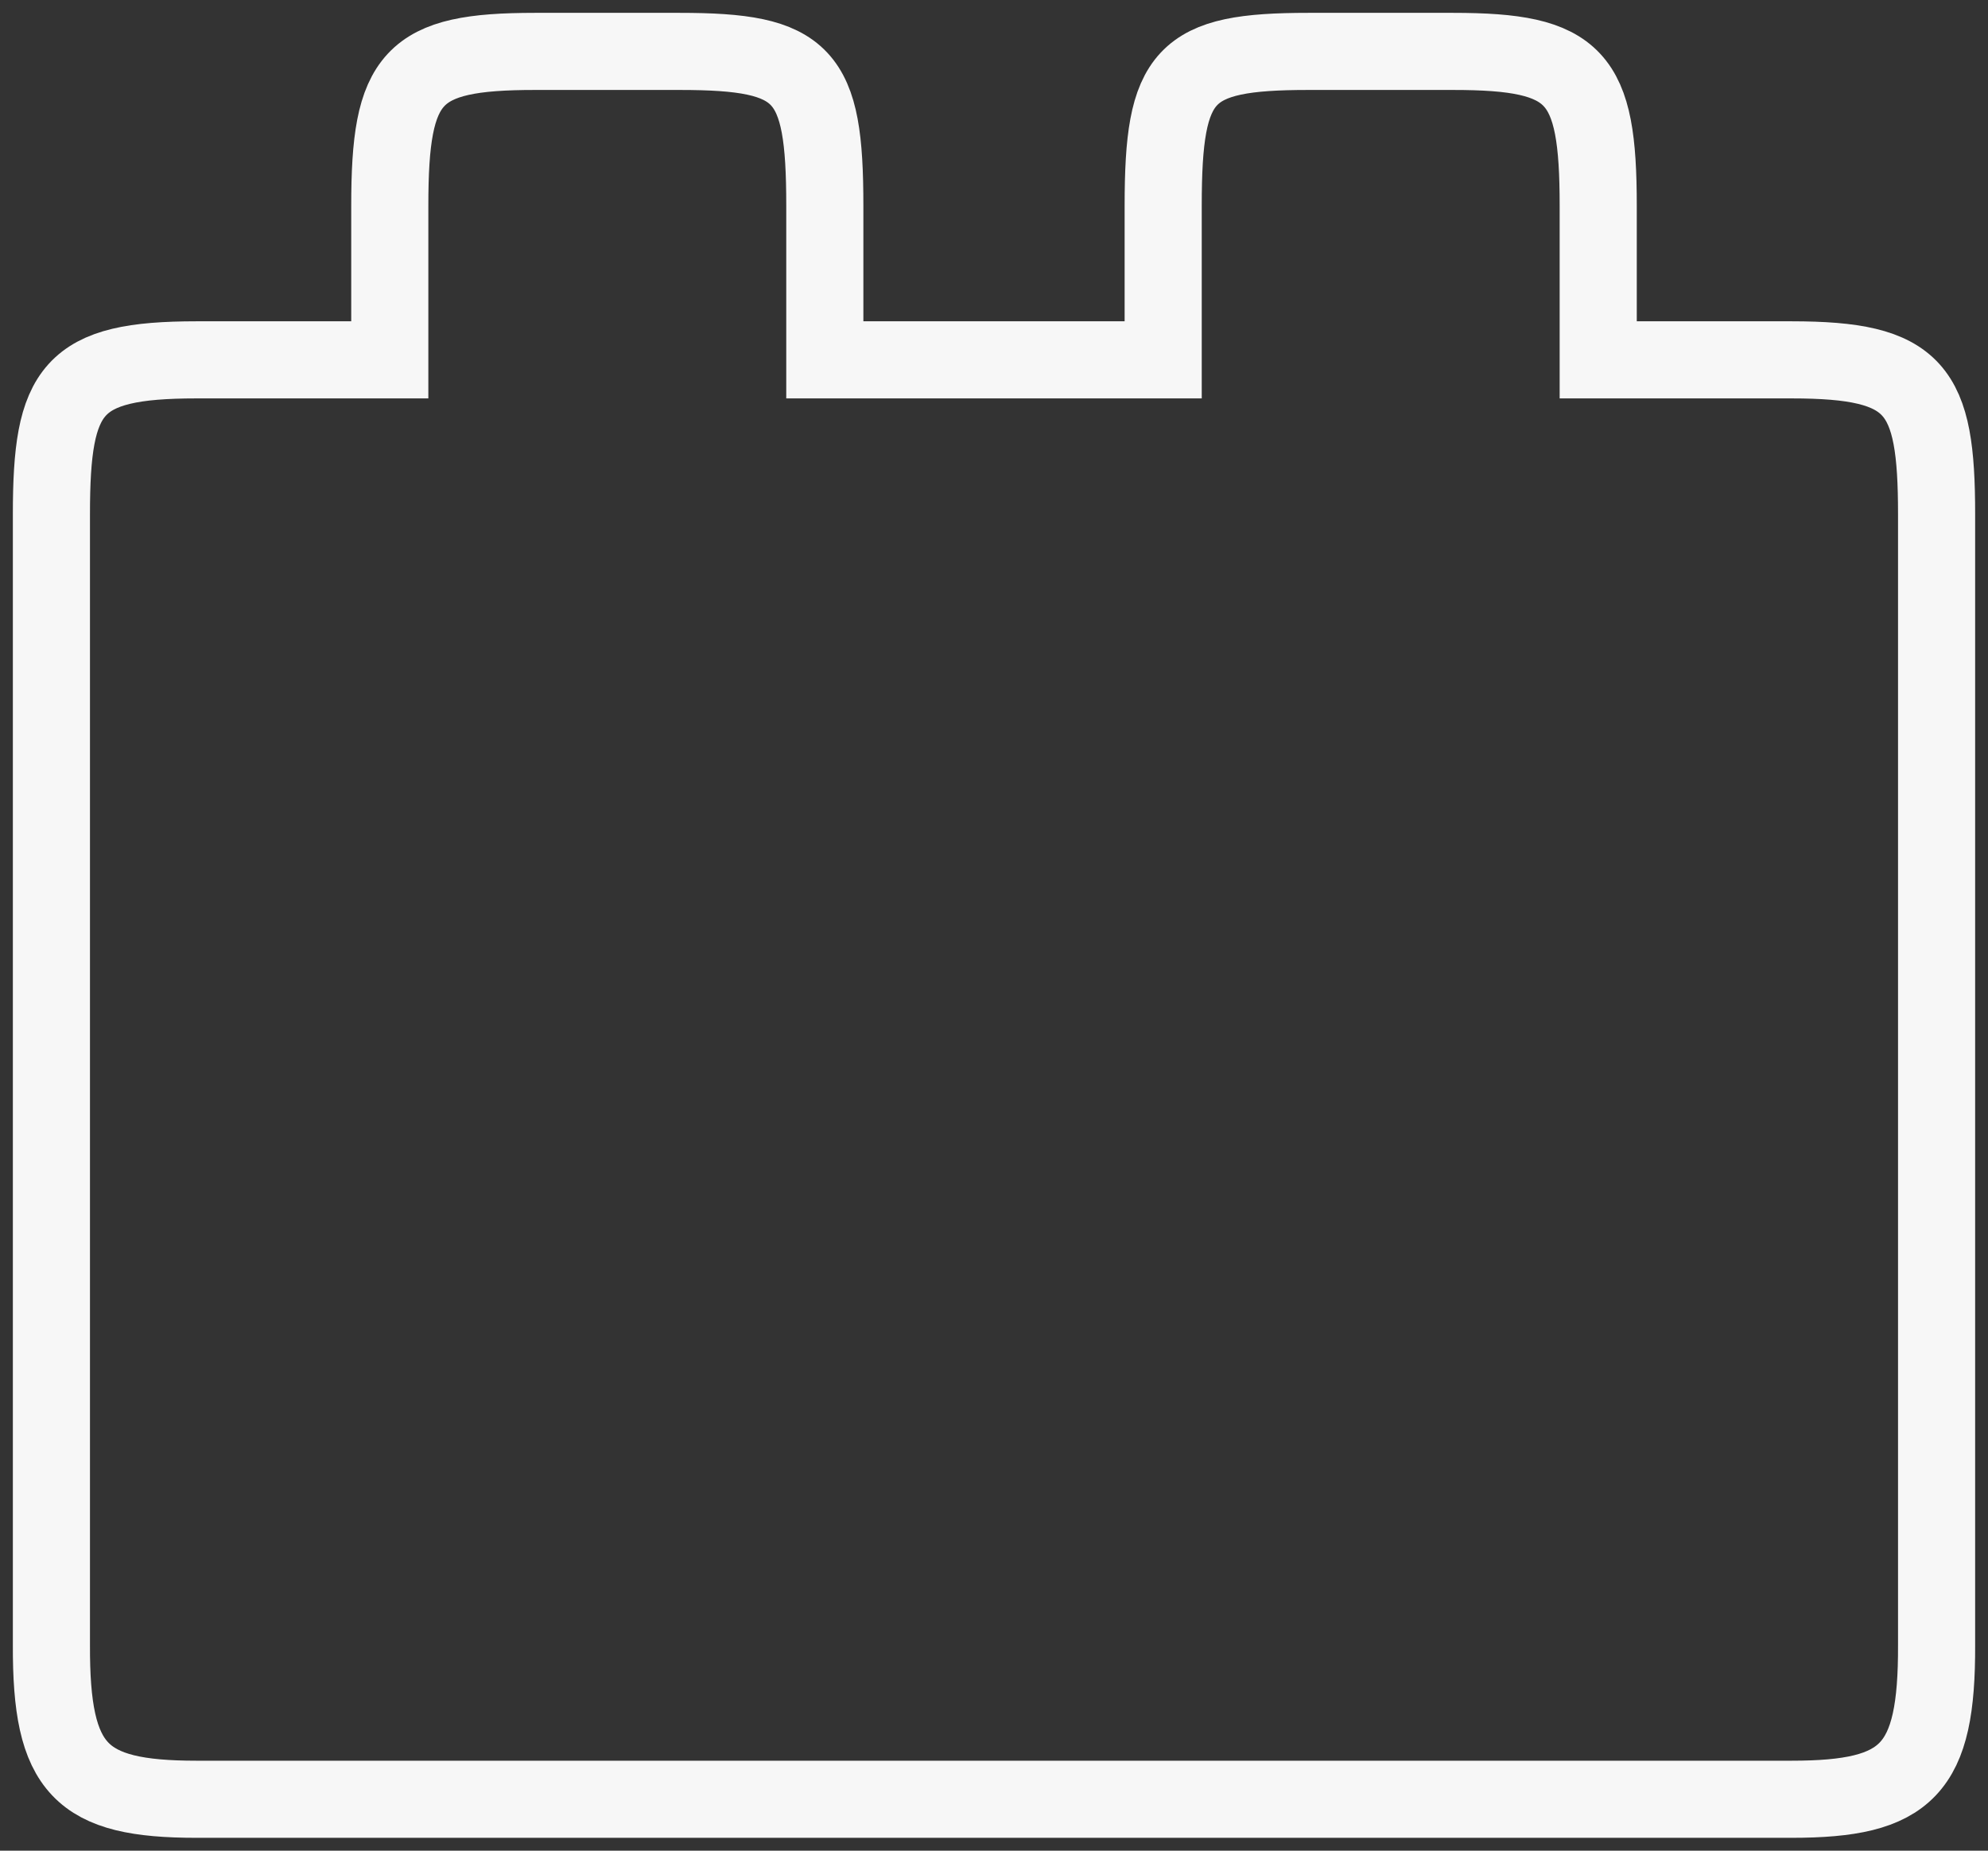 <?xml version="1.0" encoding="UTF-8" standalone="no"?>
<svg width="116px" height="108px" viewBox="0 0 116 108" version="1.1" xmlns="http://www.w3.org/2000/svg" xmlns:xlink="http://www.w3.org/1999/xlink" xmlns:sketch="http://www.bohemiancoding.com/sketch/ns">
    <rect x="0" y="0" width="116" height="108" fill="#333333" stroke="none"/>
    <title>Plugin</title>
    <description>Created with Sketch (http://www.bohemiancoding.com/sketch)</description>
    <defs></defs>
    <g id="Page-1" stroke="none" stroke-width="1" fill="none" fill-rule="evenodd" sketch:type="MSPage">
        <g id="Icons" sketch:type="MSLayerGroup" transform="translate(-50, -60)" stroke="#F7F7F7" stroke-width="4.5">
            <g id="Plugin" transform="translate(53, 63)" sketch:type="MSShapeGroup">
                <path d="M36.667,0 L28.205,0 C21.013,0 19.744,1.442 19.744,9 L19.744,18 L8.462,18 C1.185,18 0,19.681 0,27 L0,92.994 C-0.028,100.282 1.691,102 8.462,102 L101.538,102 C108.309,102 110.028,100.282 110,92.994 L110,27 C110,19.681 108.815,18 101.538,18 L90.256,18 L90.256,9 C90.256,1.442 88.987,0 81.795,0 L73.333,0 C66.056,0 64.872,1.288 64.872,9 L64.872,18 L45.128,18 L45.128,9 C45.128,1.288 43.944,0 36.667,0 Z" id="Shape"></path>
            </g>
        </g>
    </g>
</svg>
